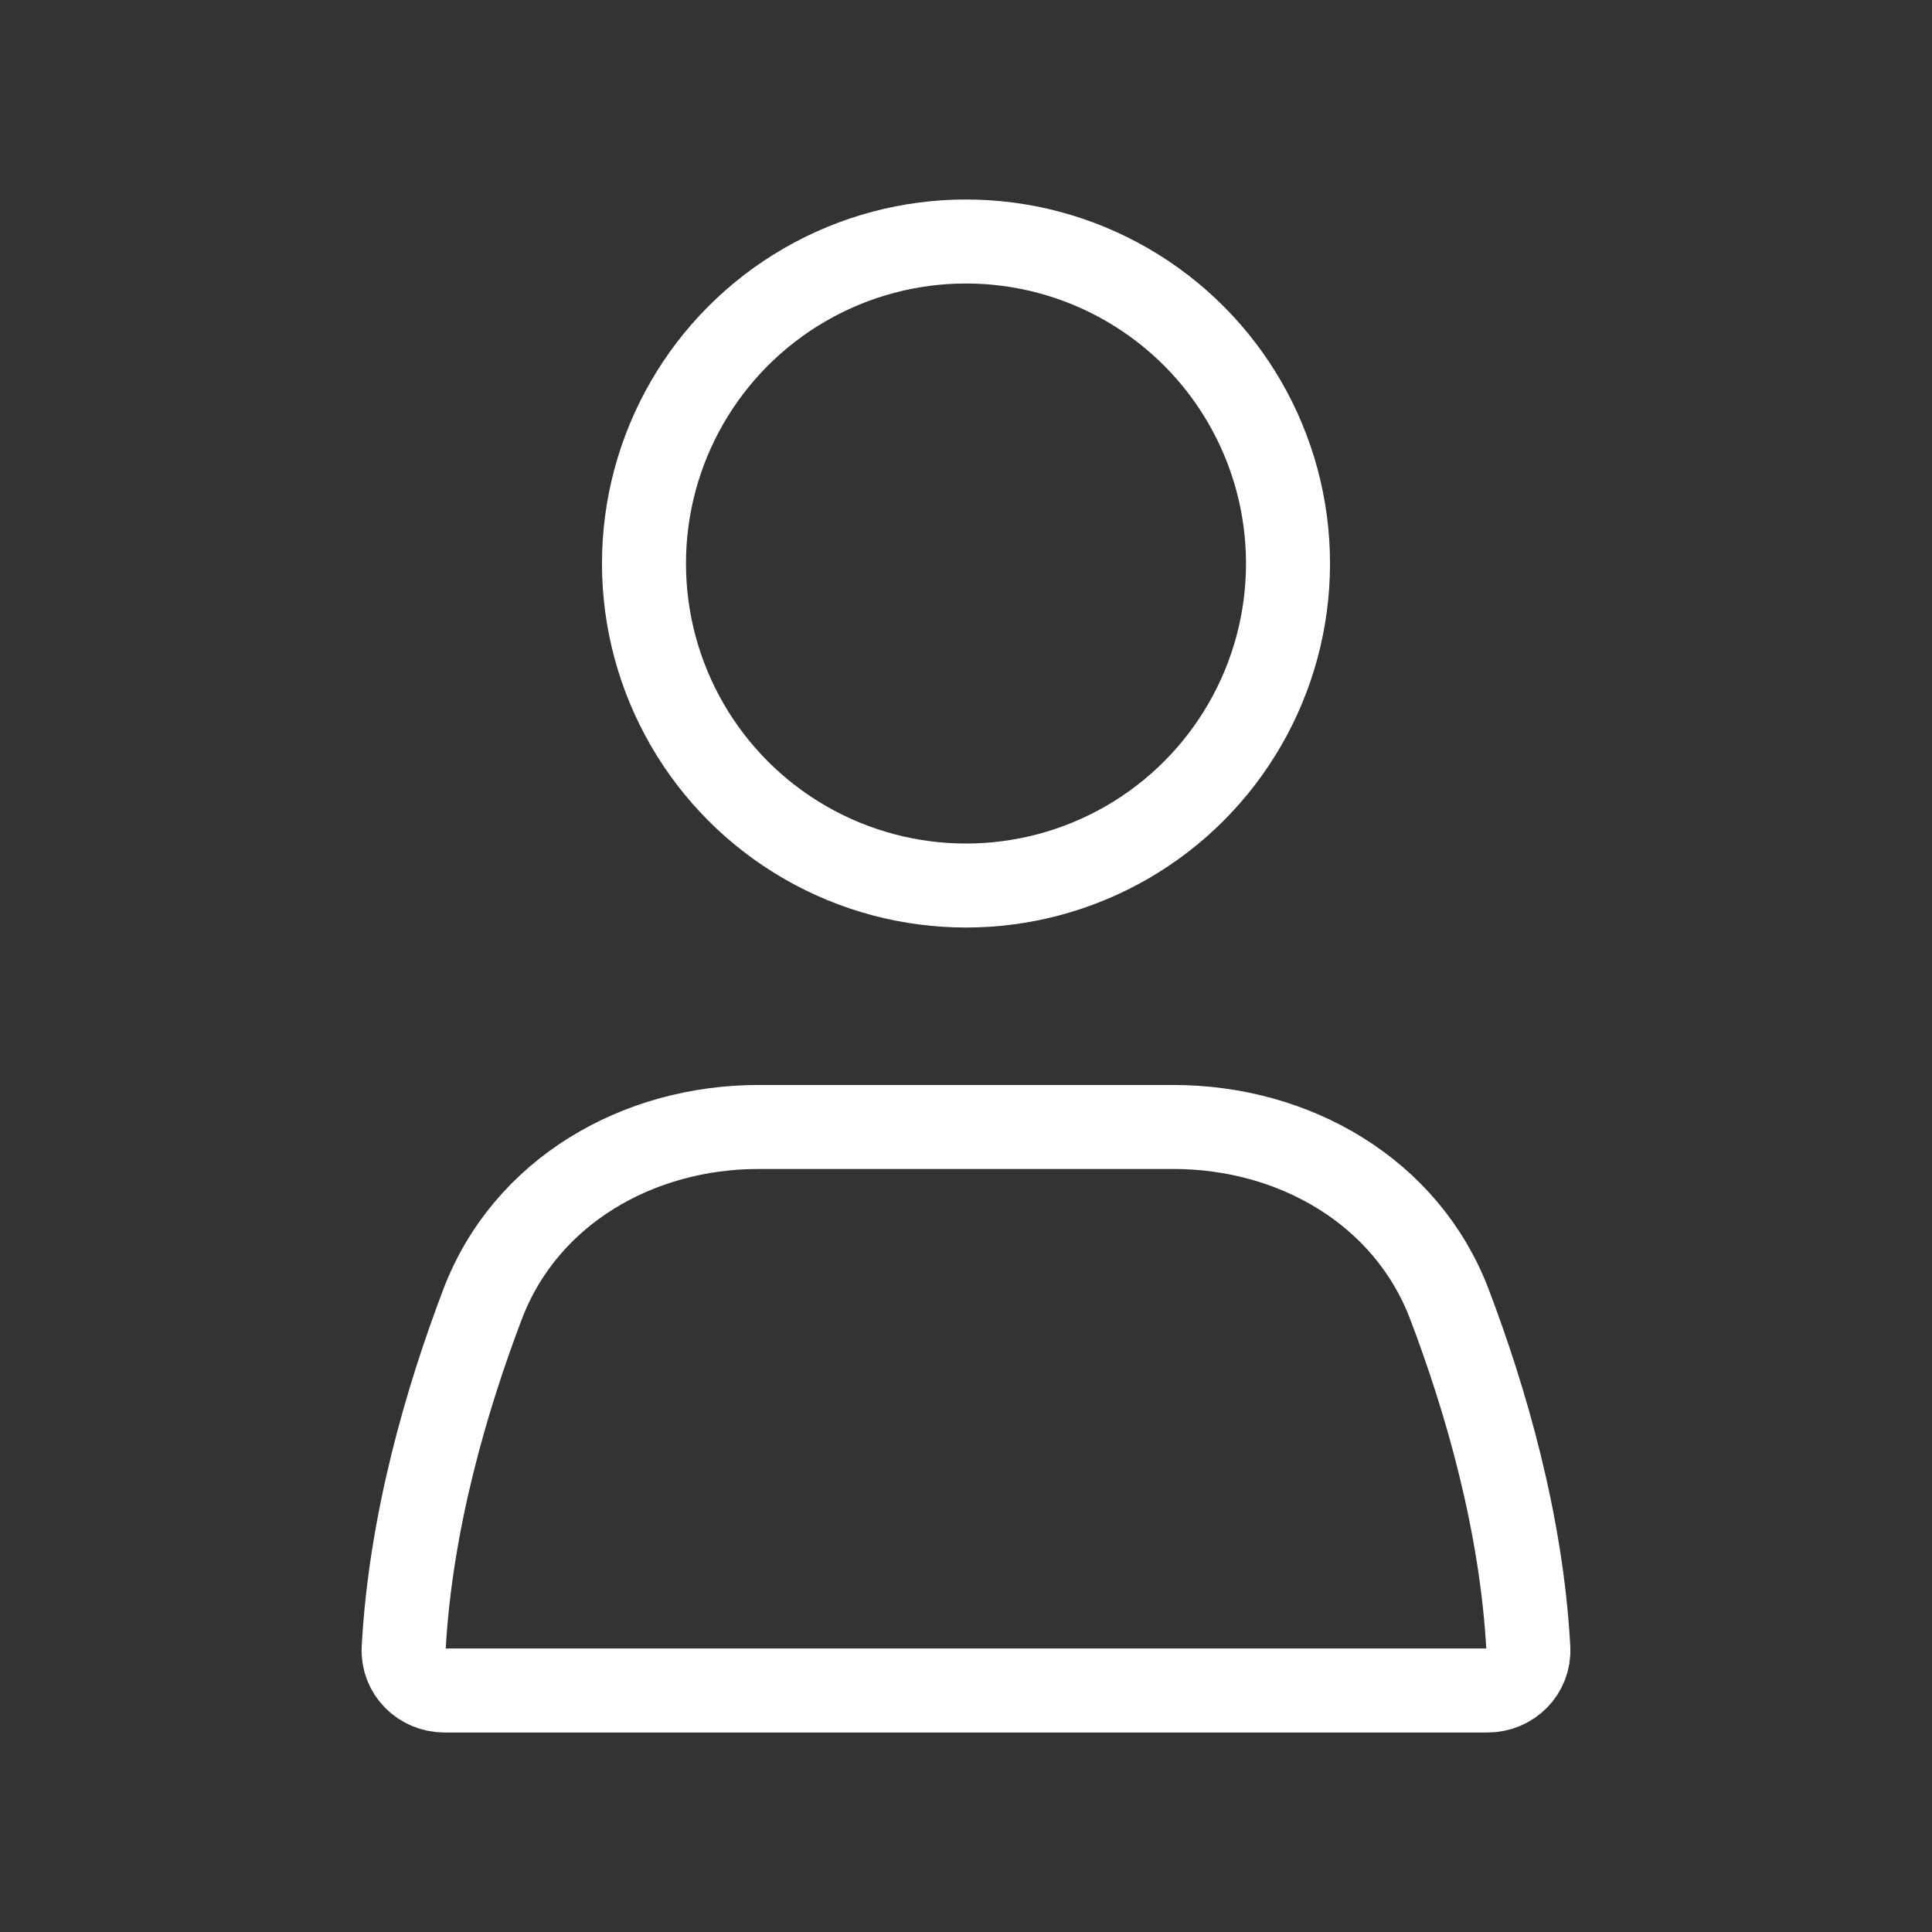 <svg width="46" height="46" viewBox="0 0 46 46" fill="none" xmlns="http://www.w3.org/2000/svg">
<rect x="0" y="0" width="46" height="46" fill="#333333" stroke="none"/>
<circle cx="23" cy="13.417" r="7.667" stroke="white" stroke-width="2" stroke-linecap="round"/>
<path d="M11.49 31.053C12.51 28.369 15.188 26.833 18.059 26.833H27.941C30.812 26.833 33.49 28.369 34.51 31.053C35.37 33.315 36.227 36.249 36.389 39.25C36.419 39.802 35.969 40.25 35.417 40.25H10.583C10.031 40.25 9.581 39.802 9.611 39.25C9.773 36.249 10.63 33.315 11.49 31.053Z" stroke="white" stroke-width="2" stroke-linecap="round"/>
</svg>
